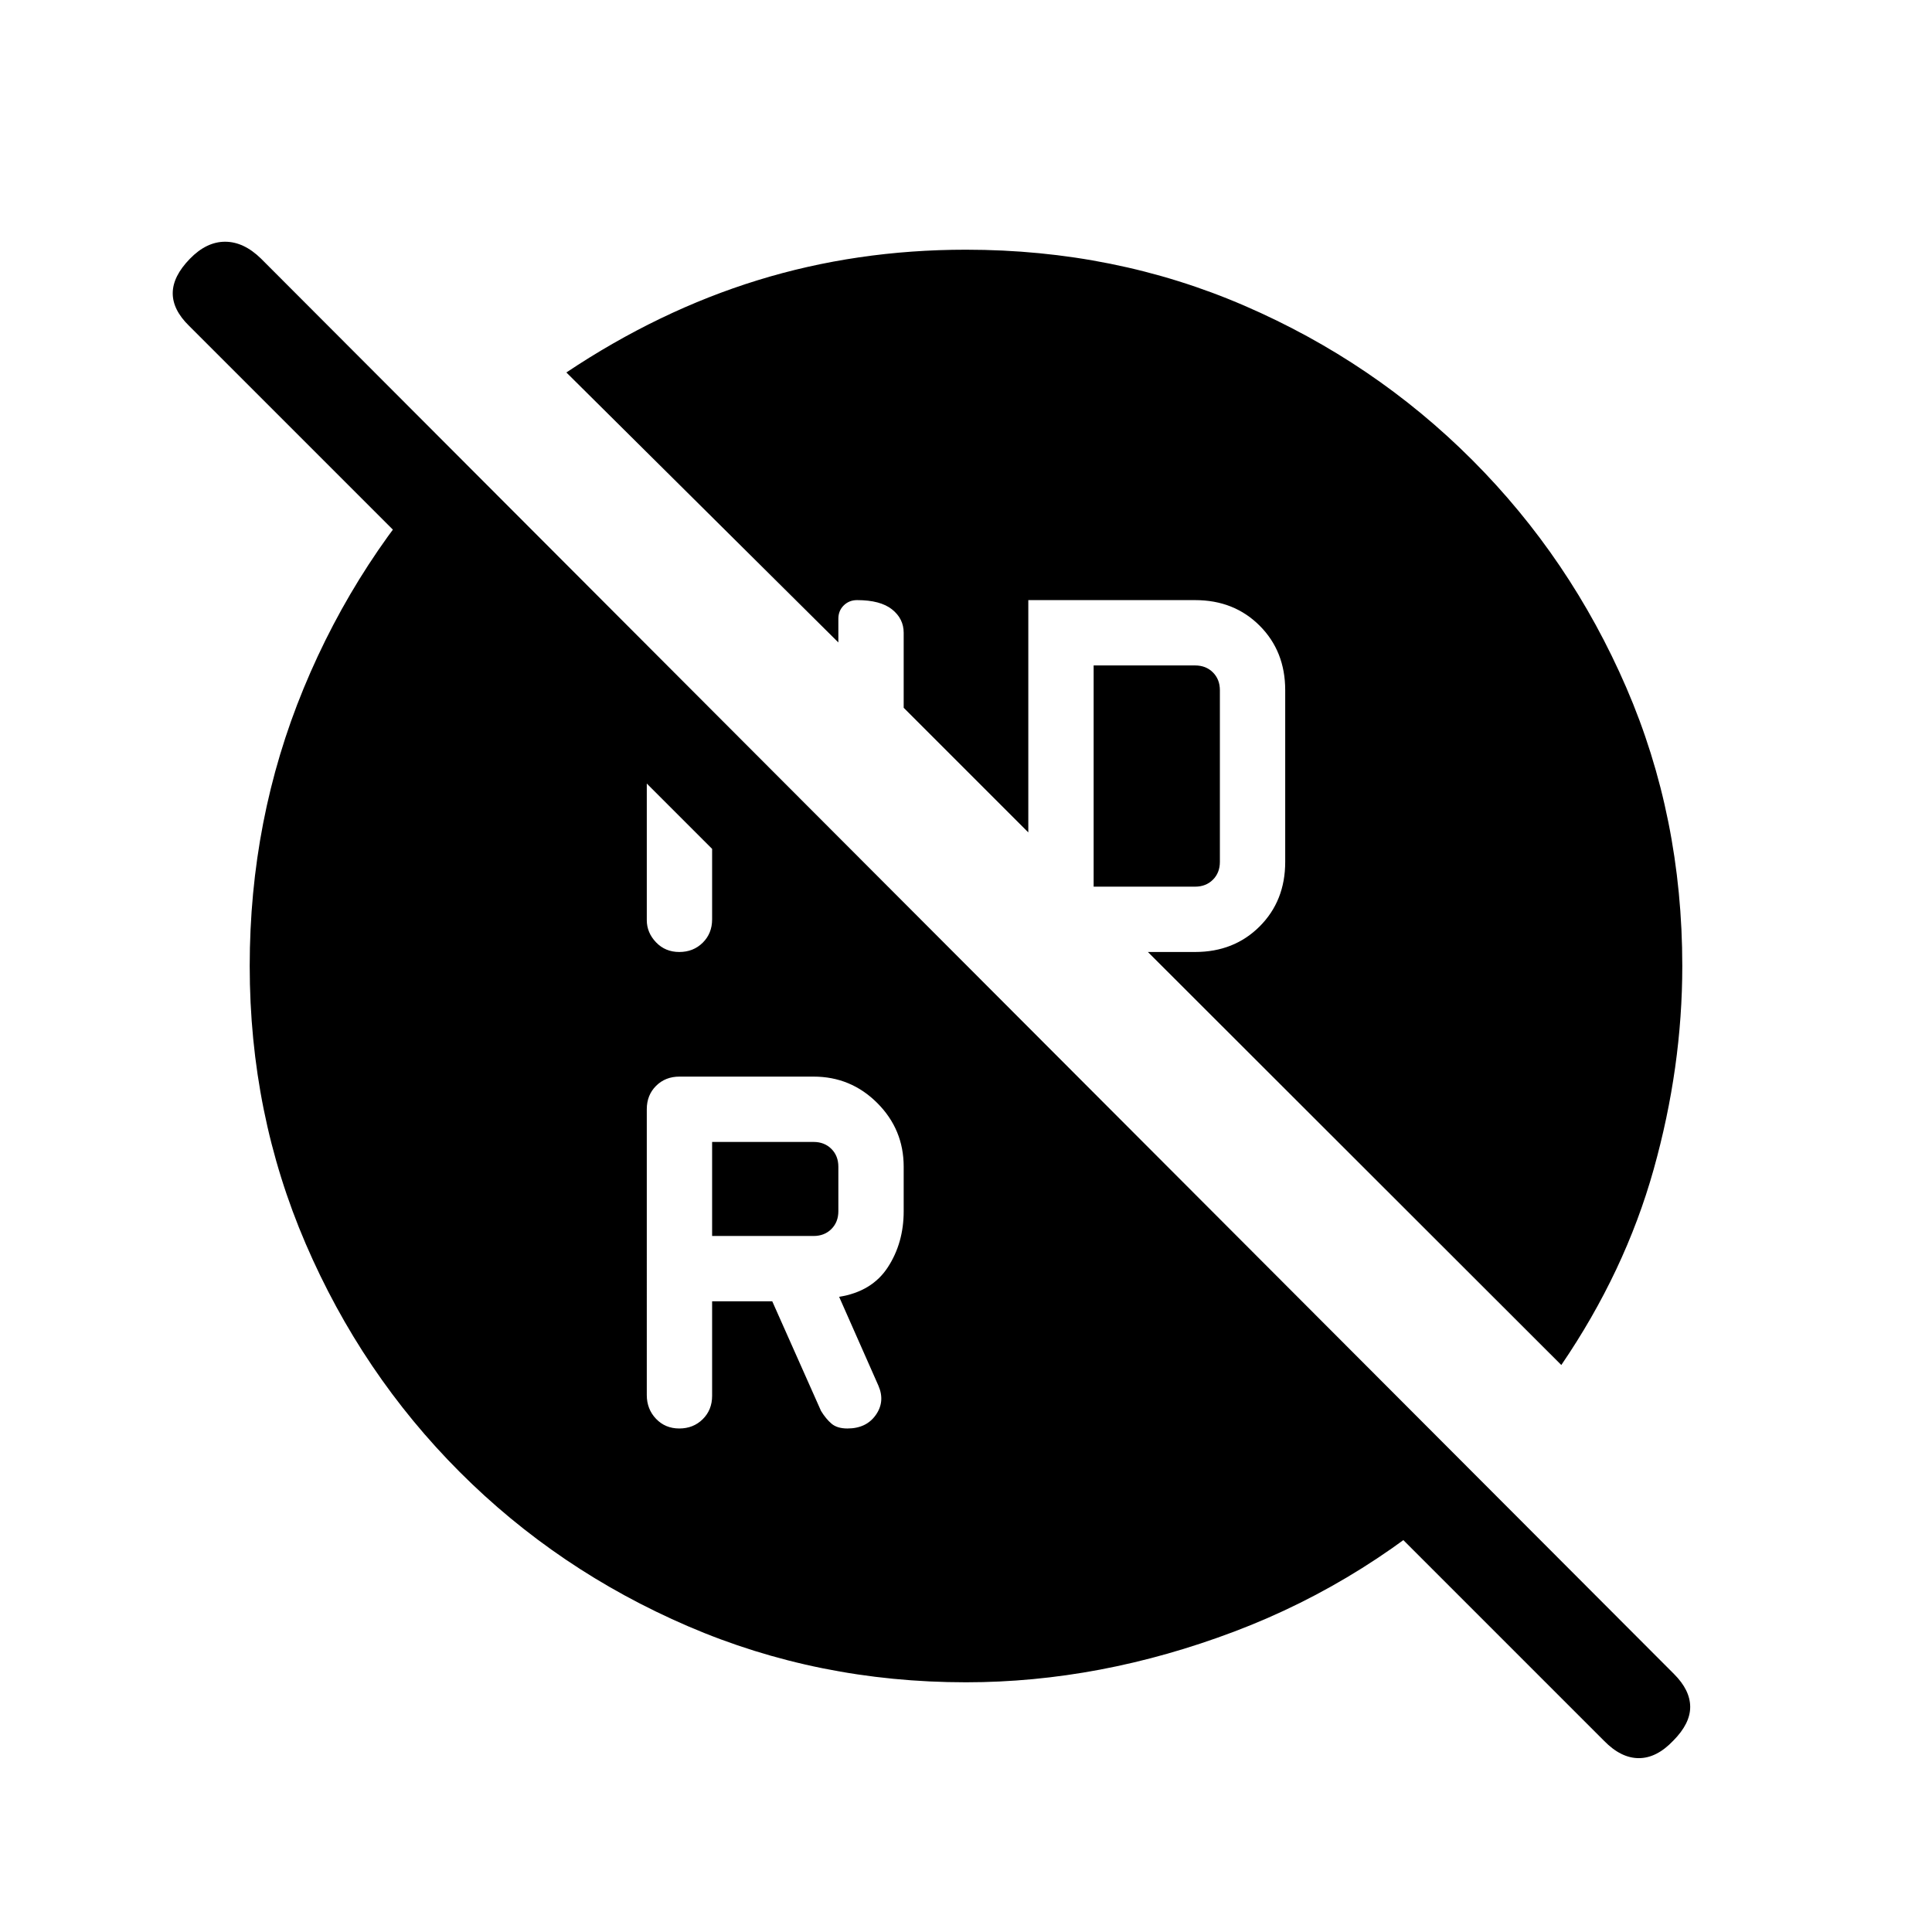 <svg xmlns="http://www.w3.org/2000/svg" height="20" viewBox="0 -960 960 960" width="20"><path d="M543.423-519.423h50.423q5.385 0 8.847-3.461 3.461-3.462 3.461-8.847v-85.307q0-5.385-3.461-8.847-3.462-3.462-8.847-3.462h-50.423v109.924ZM353.846-345.846h50.423q5.385 0 8.847-3.461 3.461-3.462 3.461-8.847v-22.115q0-5.385-3.461-8.847-3.462-3.461-8.847-3.461h-50.423v46.731Zm0 32.461h29.885l24.231 54.462q2.423 3.961 5.23 6.346 2.808 2.384 7.888 2.384 9.356 0 14.08-6.687t1.338-14.542l-19.537-44.194q16.346-2.615 24.212-14.709 7.865-12.094 7.865-27.829v-22.115q0-18.525-13.122-31.647t-31.647-13.122h-66.654q-7.007 0-11.619 4.596-4.611 4.596-4.611 11.581V-266.8q0 6.984 4.59 11.796 4.59 4.811 11.565 4.811t11.64-4.611q4.666-4.612 4.666-11.619v-46.962ZM337.54-486.962q6.975 0 11.64-4.611 4.666-4.612 4.666-11.619v-59.732l-32.461-32.461v92.571q0 6.229 4.59 11.041 4.59 4.811 11.565 4.811ZM480-124.078q-73.477 0-138.169-27.867-64.692-27.866-113.415-76.653-48.723-48.787-76.53-113.401Q124.078-406.612 124.078-480q0-72.974 26.789-137.929 26.788-64.955 75.249-115.647l507.652 508.652q-53.73 50.423-120.442 75.634Q546.615-124.078 480-124.078Zm317.086 29.124L93.954-798.086q-8.184-7.992-8.126-16.3.057-8.307 8.5-16.999 8.249-8.5 17.518-8.5t17.838 8.376l702.132 703.325q7.992 7.992 8.031 16.299.038 8.308-8.404 16.808-8.25 8.692-17.115 8.692-8.865 0-17.242-8.569Zm-21.279-186.778-205.423-205.23h23.462q19.361 0 32.065-12.704 12.704-12.704 12.704-32.065v-85.307q0-19.362-12.704-32.066-12.704-12.703-32.065-12.703h-82.884v115.423l-61.924-61.924v-37.269q0-7.008-5.79-11.619t-17.365-4.611q-3.942 0-6.624 2.628-2.682 2.628-2.682 6.602v11.808L281.424-774.922q45.969-30.692 95.095-45.846 49.127-15.154 103.427-15.154 74.115 0 138.506 27.867 64.392 27.866 113.123 76.653 48.732 48.787 76.539 113.088Q835.922-554.012 835.922-480q0 50.307-14.231 101.076-14.23 50.769-45.884 97.192Z"/></svg>